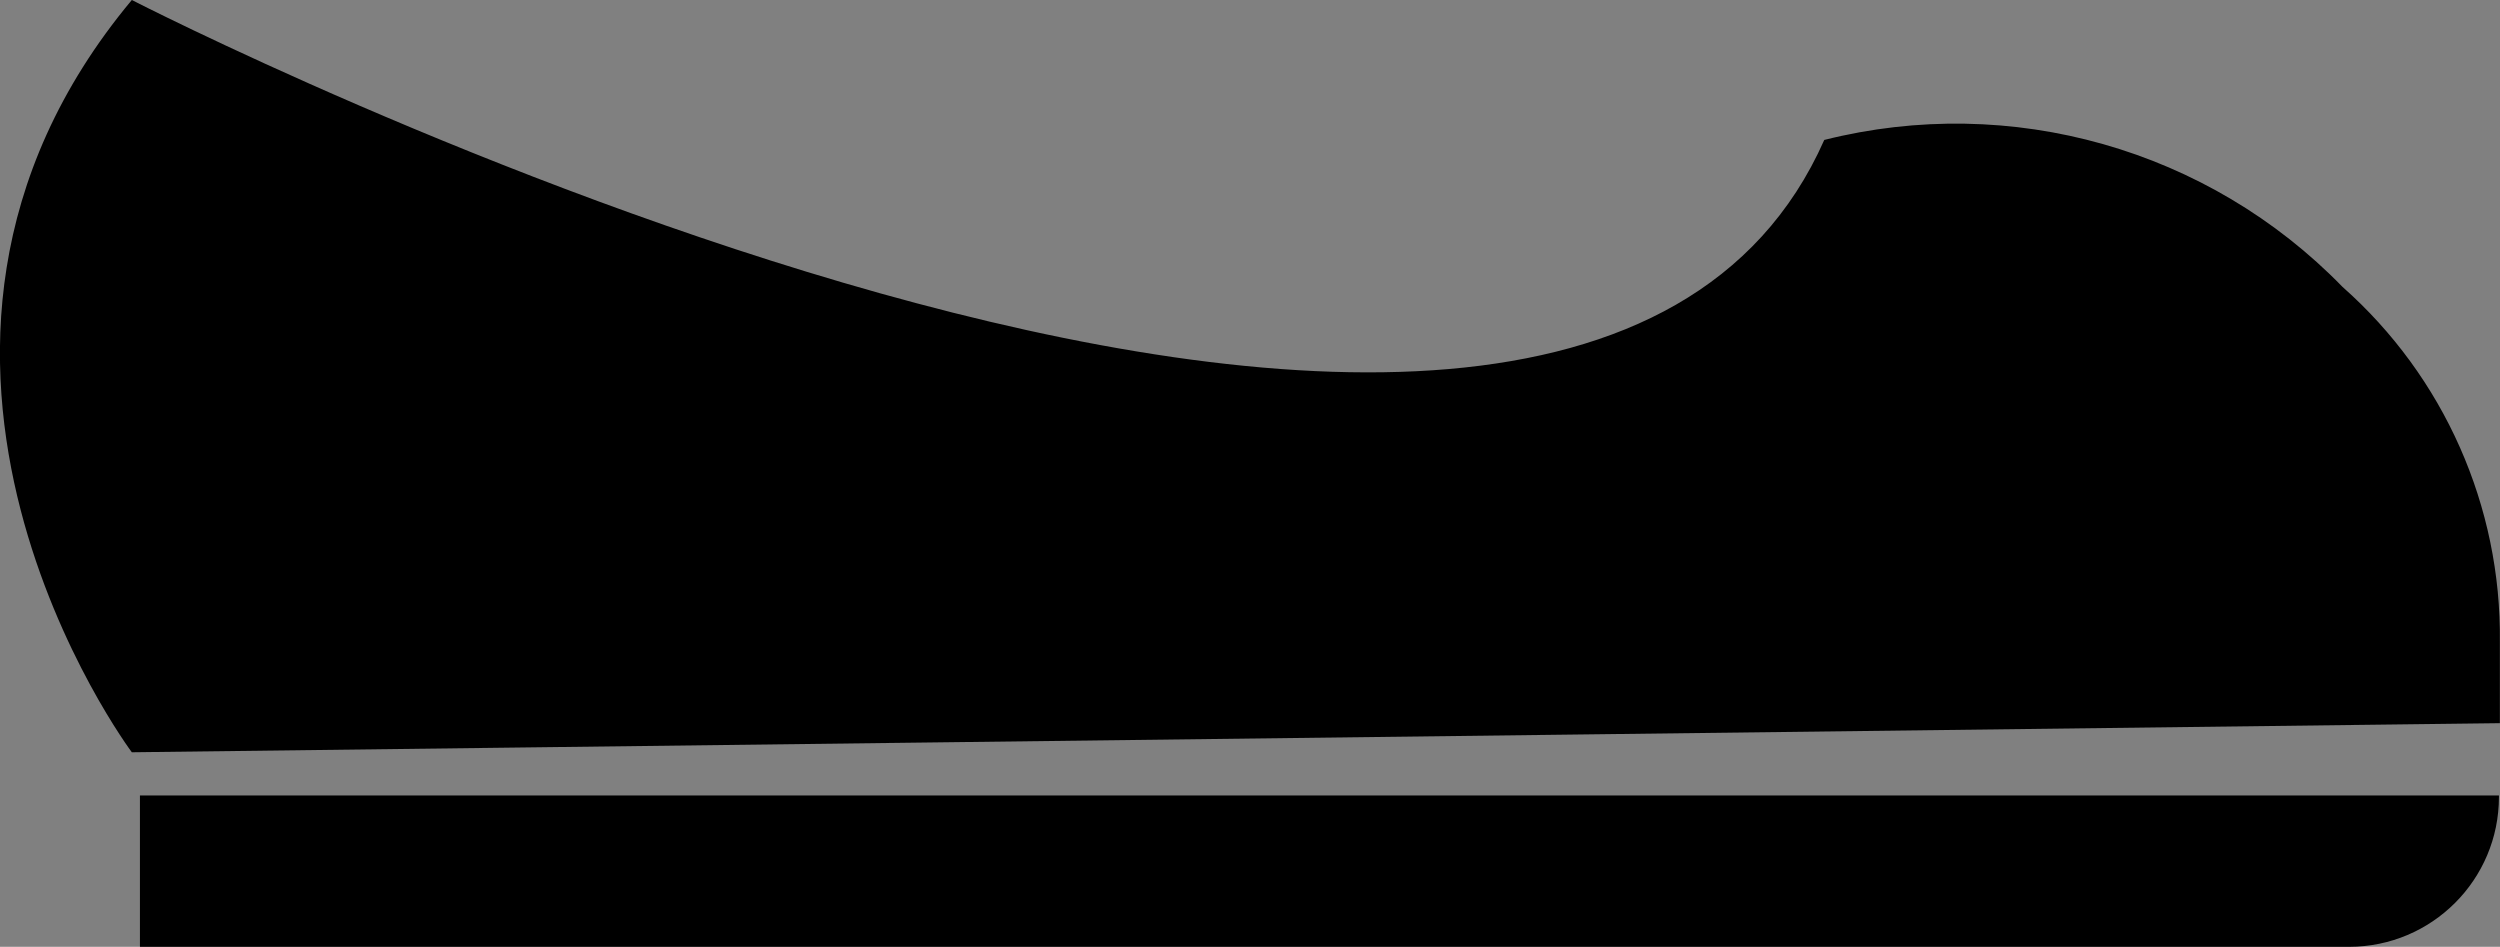 <?xml version="1.0" encoding="utf-8"?>
<!-- Generator: Adobe Illustrator 25.1.0, SVG Export Plug-In . SVG Version: 6.00 Build 0)  -->
<svg version="1.1" id="Layer_1" xmlns="http://www.w3.org/2000/svg" xmlns:xlink="http://www.w3.org/1999/xlink" x="0px" y="0px"
	 viewBox="0 0 18.813 7.125" enable-background="new 0 0 18.813 7.125" xml:space="preserve">
<rect x="0" y="0" width="18.813" height="7.125" fill="#808080" stroke="none"/>
<path fill="#FFFFFF" stroke="#000000" stroke-miterlimit="10" d="M0.533,9.244"/>
<path fill="#FFFFFF" stroke="#000000" stroke-miterlimit="10" d="M0.445,11.394"/>
<g id="Group_988" transform="translate(0.046)">
	<path id="Path_748" d="M0.946,0c0,0,10.754,5.53,12.736,1.053c1.404-0.353,2.89,0.068,3.9,1.106
		c0.764,0.676,1.196,1.652,1.184,2.672v0.611l-17.82,0.219C0.946,5.661-1.287,2.677,0.946,0z"/>
	<path id="Rectangle_2047" d="M1.007,5.986h17.752l0,0v0.011c0,0.623-0.505,1.128-1.128,1.128l0,0H1.007l0,0V5.986L1.007,5.986z"
		/>
</g>
</svg>
